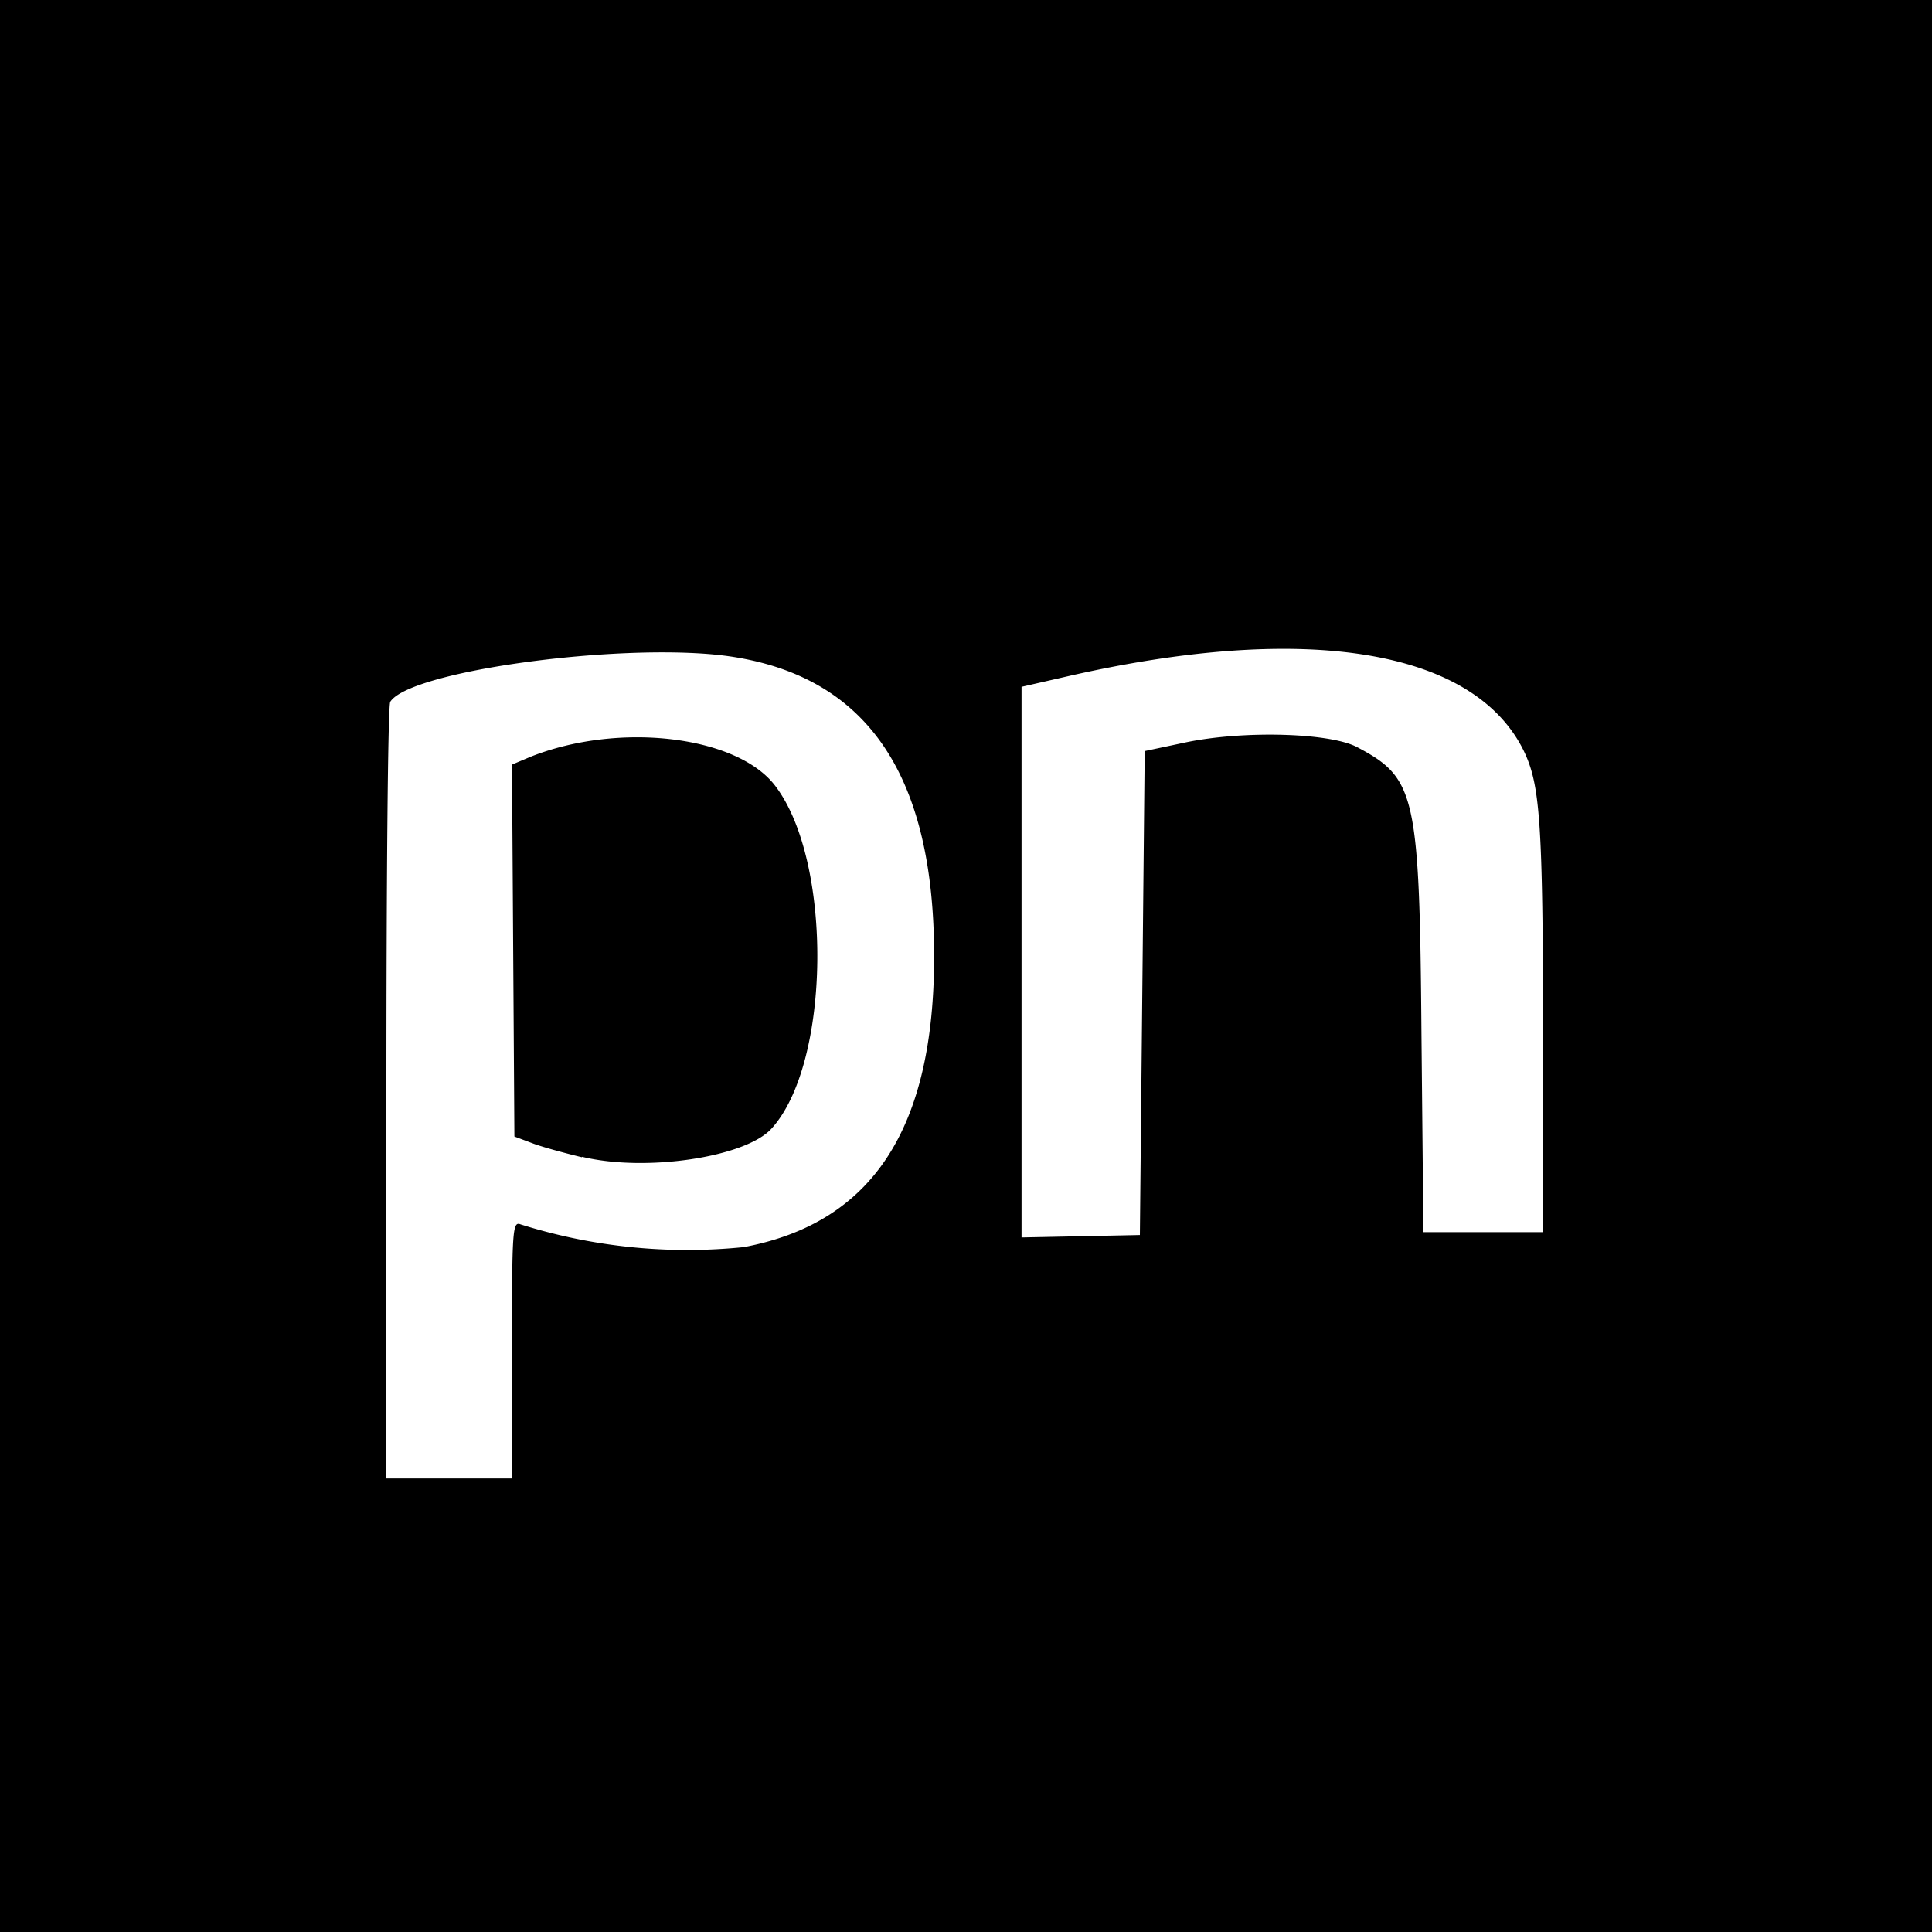 <?xml version="1.0" encoding="UTF-8"?>
<svg xmlns="http://www.w3.org/2000/svg" viewBox="0 0 400 400">
    <path d="M0 200V0h400v400H0zm106 79.4c0-24.9.1-26.6 1.8-25.9a115 115 0 0 0 46.2 4.7c26.6-5 39.4-24.5 39.4-60.2 0-37.2-13.6-57.6-41.6-62-21-3.3-66.8 2.7-71 9.3-.5.7-.8 37.1-.8 81v79.8h26zm14.5-39.8c-3.3-.8-7.8-2-10-2.8l-4-1.5-.5-77 3.8-1.6c18.3-7.3 42.8-4.4 50.7 6 12 15.7 11.5 57.6-.8 71-5.4 5.9-26 9-39.2 5.8zm116-34.1.5-50 8.5-1.8c12-2.5 29.9-2 35.5 1 12.1 6.4 12.9 9.7 13.3 59.6l.4 40.8h24.8v-40.8c-.1-43.9-.6-51.7-4-58.8-10.3-21.1-45.2-26.8-94.8-15.4l-9.2 2.1v114l24.5-.5z"/>
</svg>
